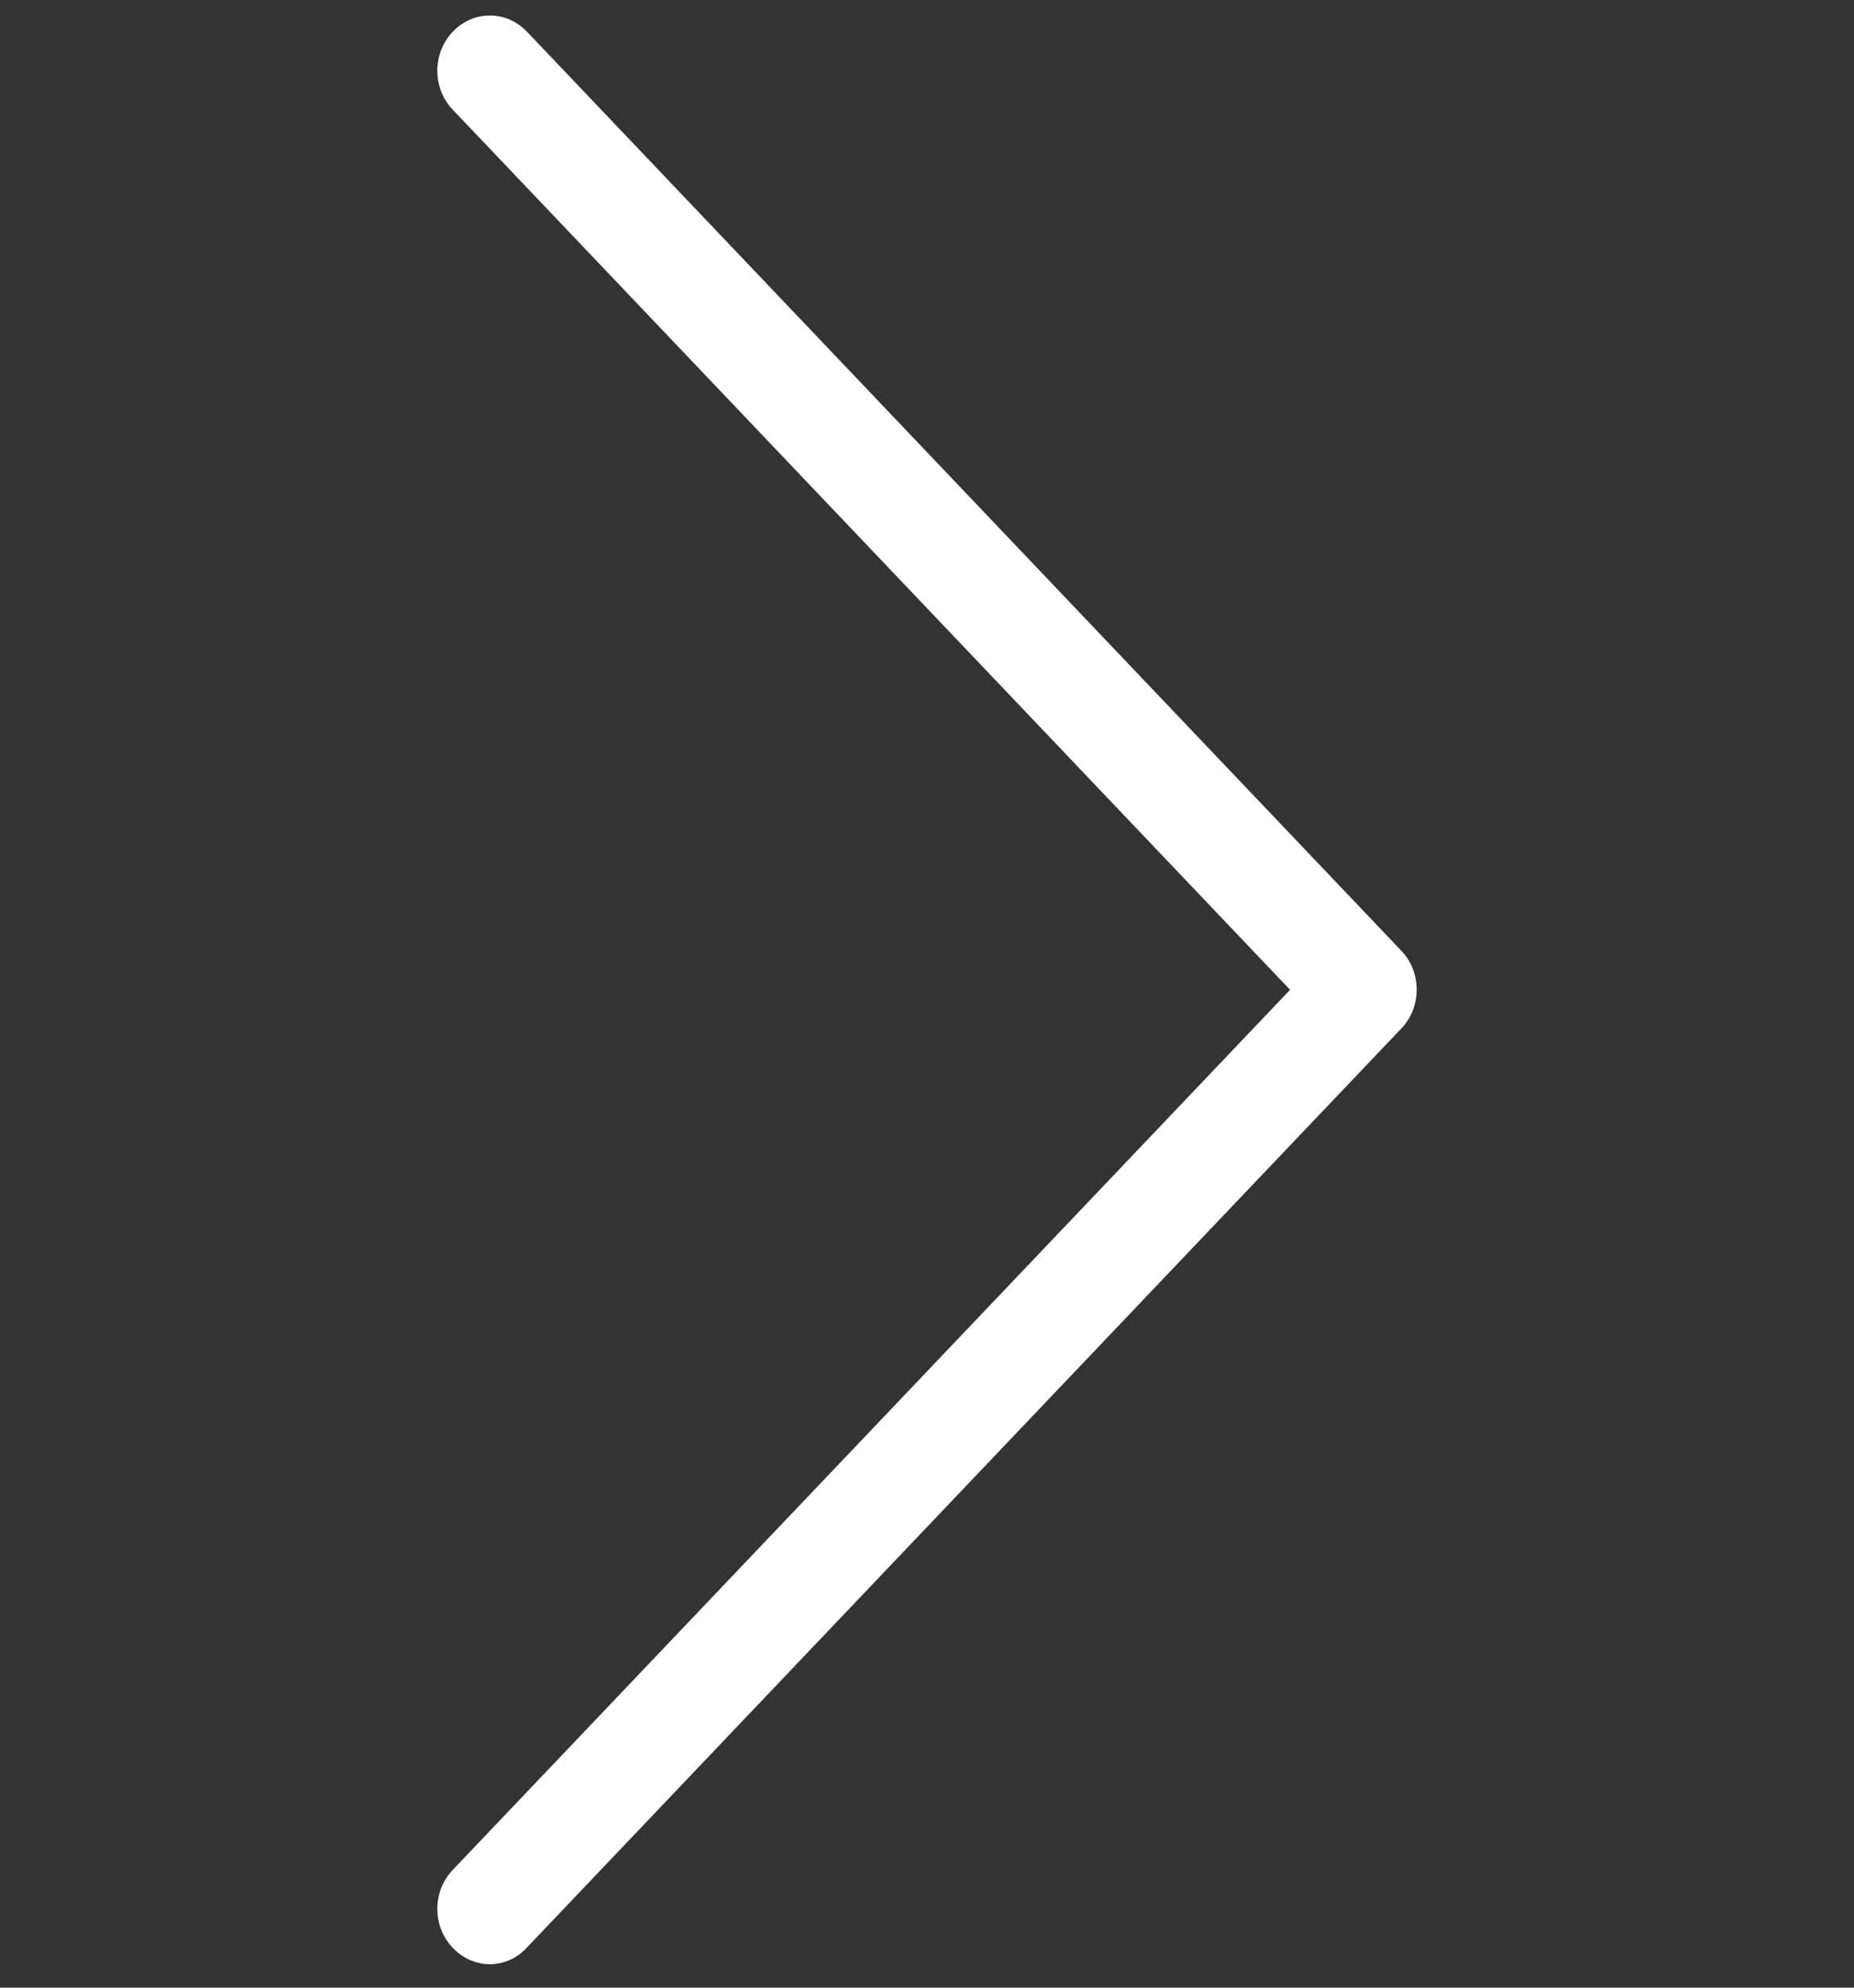 <svg width="70" height="75" viewBox="0 0 70 75" fill="none" xmlns="http://www.w3.org/2000/svg">
<rect x="0" y="0" width="70" height="75" fill="#333333" stroke="none"/>
<g clip-path="url(#clip0)">
<path d="M52.918 35.884L19.897 1.197C19.119 0.381 17.872 0.381 17.095 1.197C16.317 2.014 16.317 3.324 17.095 4.14L48.708 37.348L17.095 70.555C16.317 71.372 16.317 72.682 17.095 73.498C17.476 73.899 17.99 74.115 18.488 74.115C18.987 74.115 19.501 73.914 19.882 73.498L52.904 38.812C53.681 38.01 53.681 36.685 52.918 35.884Z" fill="white"/>
</g>
<defs>
<clipPath id="clip0">
<rect y="0.585" width="70" height="73.53" fill="white"/>
</clipPath>
</defs>
</svg>
